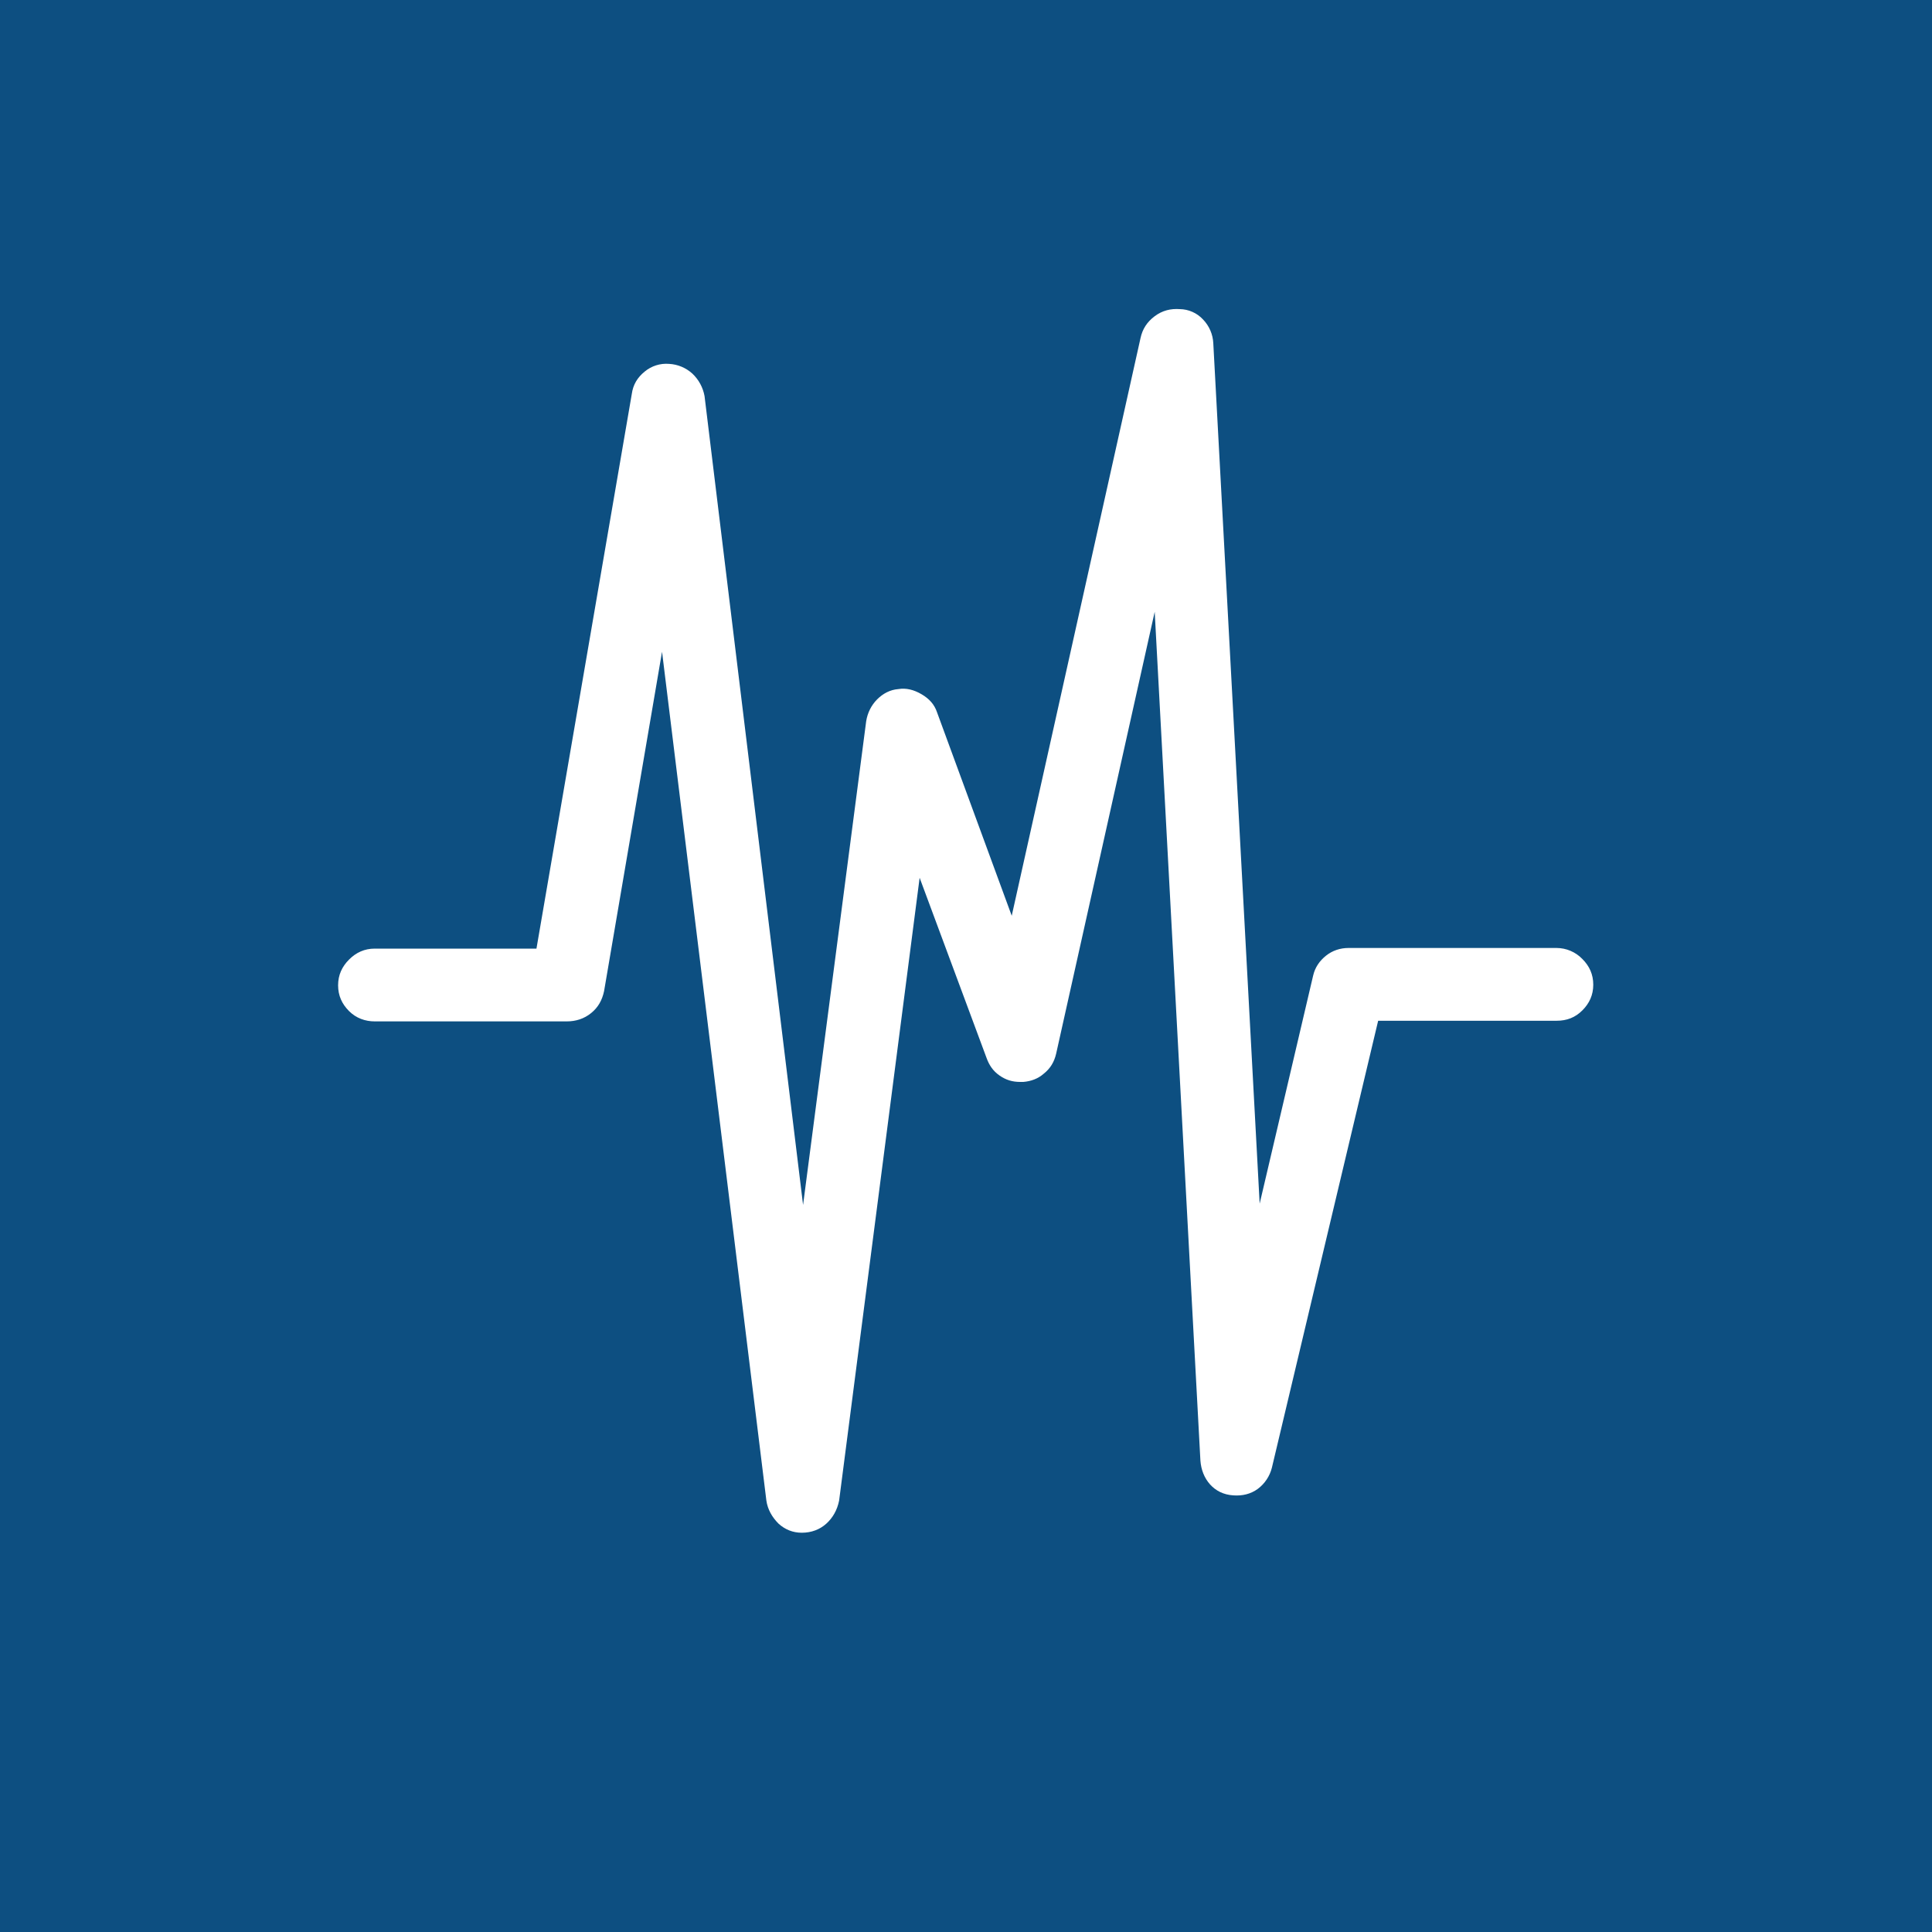 <svg width="100" height="100" viewBox="0 0 100 100" fill="none" xmlns="http://www.w3.org/2000/svg">
<rect width="100" height="100" fill="#0D4F81"/>
<path d="M17.5 51C17.5 51.534 17.7 51.967 18.067 52.334C18.433 52.7 18.9 52.867 19.4 52.867H29.333C29.8 52.867 30.233 52.734 30.6 52.434C30.967 52.134 31.167 51.767 31.267 51.3L34.267 33.734L39.667 77.667C39.733 78.134 39.967 78.534 40.3 78.867C40.633 79.167 41.033 79.334 41.5 79.334C42 79.334 42.433 79.167 42.767 78.867C43.1 78.567 43.333 78.167 43.433 77.667L47.6 45.434L51.067 54.767C51.2 55.134 51.4 55.434 51.733 55.667C52.067 55.9 52.4 56 52.8 56H52.967C53.367 55.967 53.733 55.834 54.033 55.567C54.367 55.3 54.567 54.967 54.667 54.534L59.767 31.667L62.133 75.6C62.167 76.067 62.333 76.5 62.633 76.834C62.933 77.167 63.333 77.367 63.833 77.4C64.3 77.434 64.733 77.334 65.1 77.067C65.464 76.796 65.723 76.407 65.833 75.967L71.333 52.834H80.567C81.1 52.834 81.533 52.667 81.9 52.3C82.267 51.934 82.467 51.5 82.467 50.967C82.467 50.434 82.267 50 81.9 49.634C81.727 49.455 81.519 49.313 81.291 49.216C81.062 49.118 80.816 49.068 80.567 49.067H69.8C69.367 49.067 68.967 49.2 68.633 49.467C68.3 49.734 68.067 50.067 67.967 50.5L65.2 62.3L62.8 17.767C62.779 17.304 62.589 16.866 62.267 16.534C62.113 16.368 61.928 16.235 61.721 16.144C61.515 16.052 61.292 16.003 61.067 16C60.6 15.967 60.167 16.067 59.767 16.367C59.367 16.667 59.133 17.034 59.033 17.5L52.367 47.4L48.5 36.867C48.367 36.467 48.1 36.167 47.7 35.934C47.3 35.7 46.9 35.6 46.5 35.667C46.067 35.7 45.7 35.9 45.4 36.2C45.1 36.5 44.9 36.9 44.833 37.334L41.567 62.367L36.467 20.5C36.386 20.053 36.164 19.645 35.833 19.334C35.502 19.035 35.079 18.858 34.633 18.834C34.175 18.796 33.72 18.94 33.367 19.234C33 19.534 32.767 19.9 32.7 20.4L27.767 49.1H19.4C18.867 49.1 18.433 49.3 18.067 49.667C17.7 50.034 17.5 50.467 17.5 51Z" fill="white"/>
</svg>
